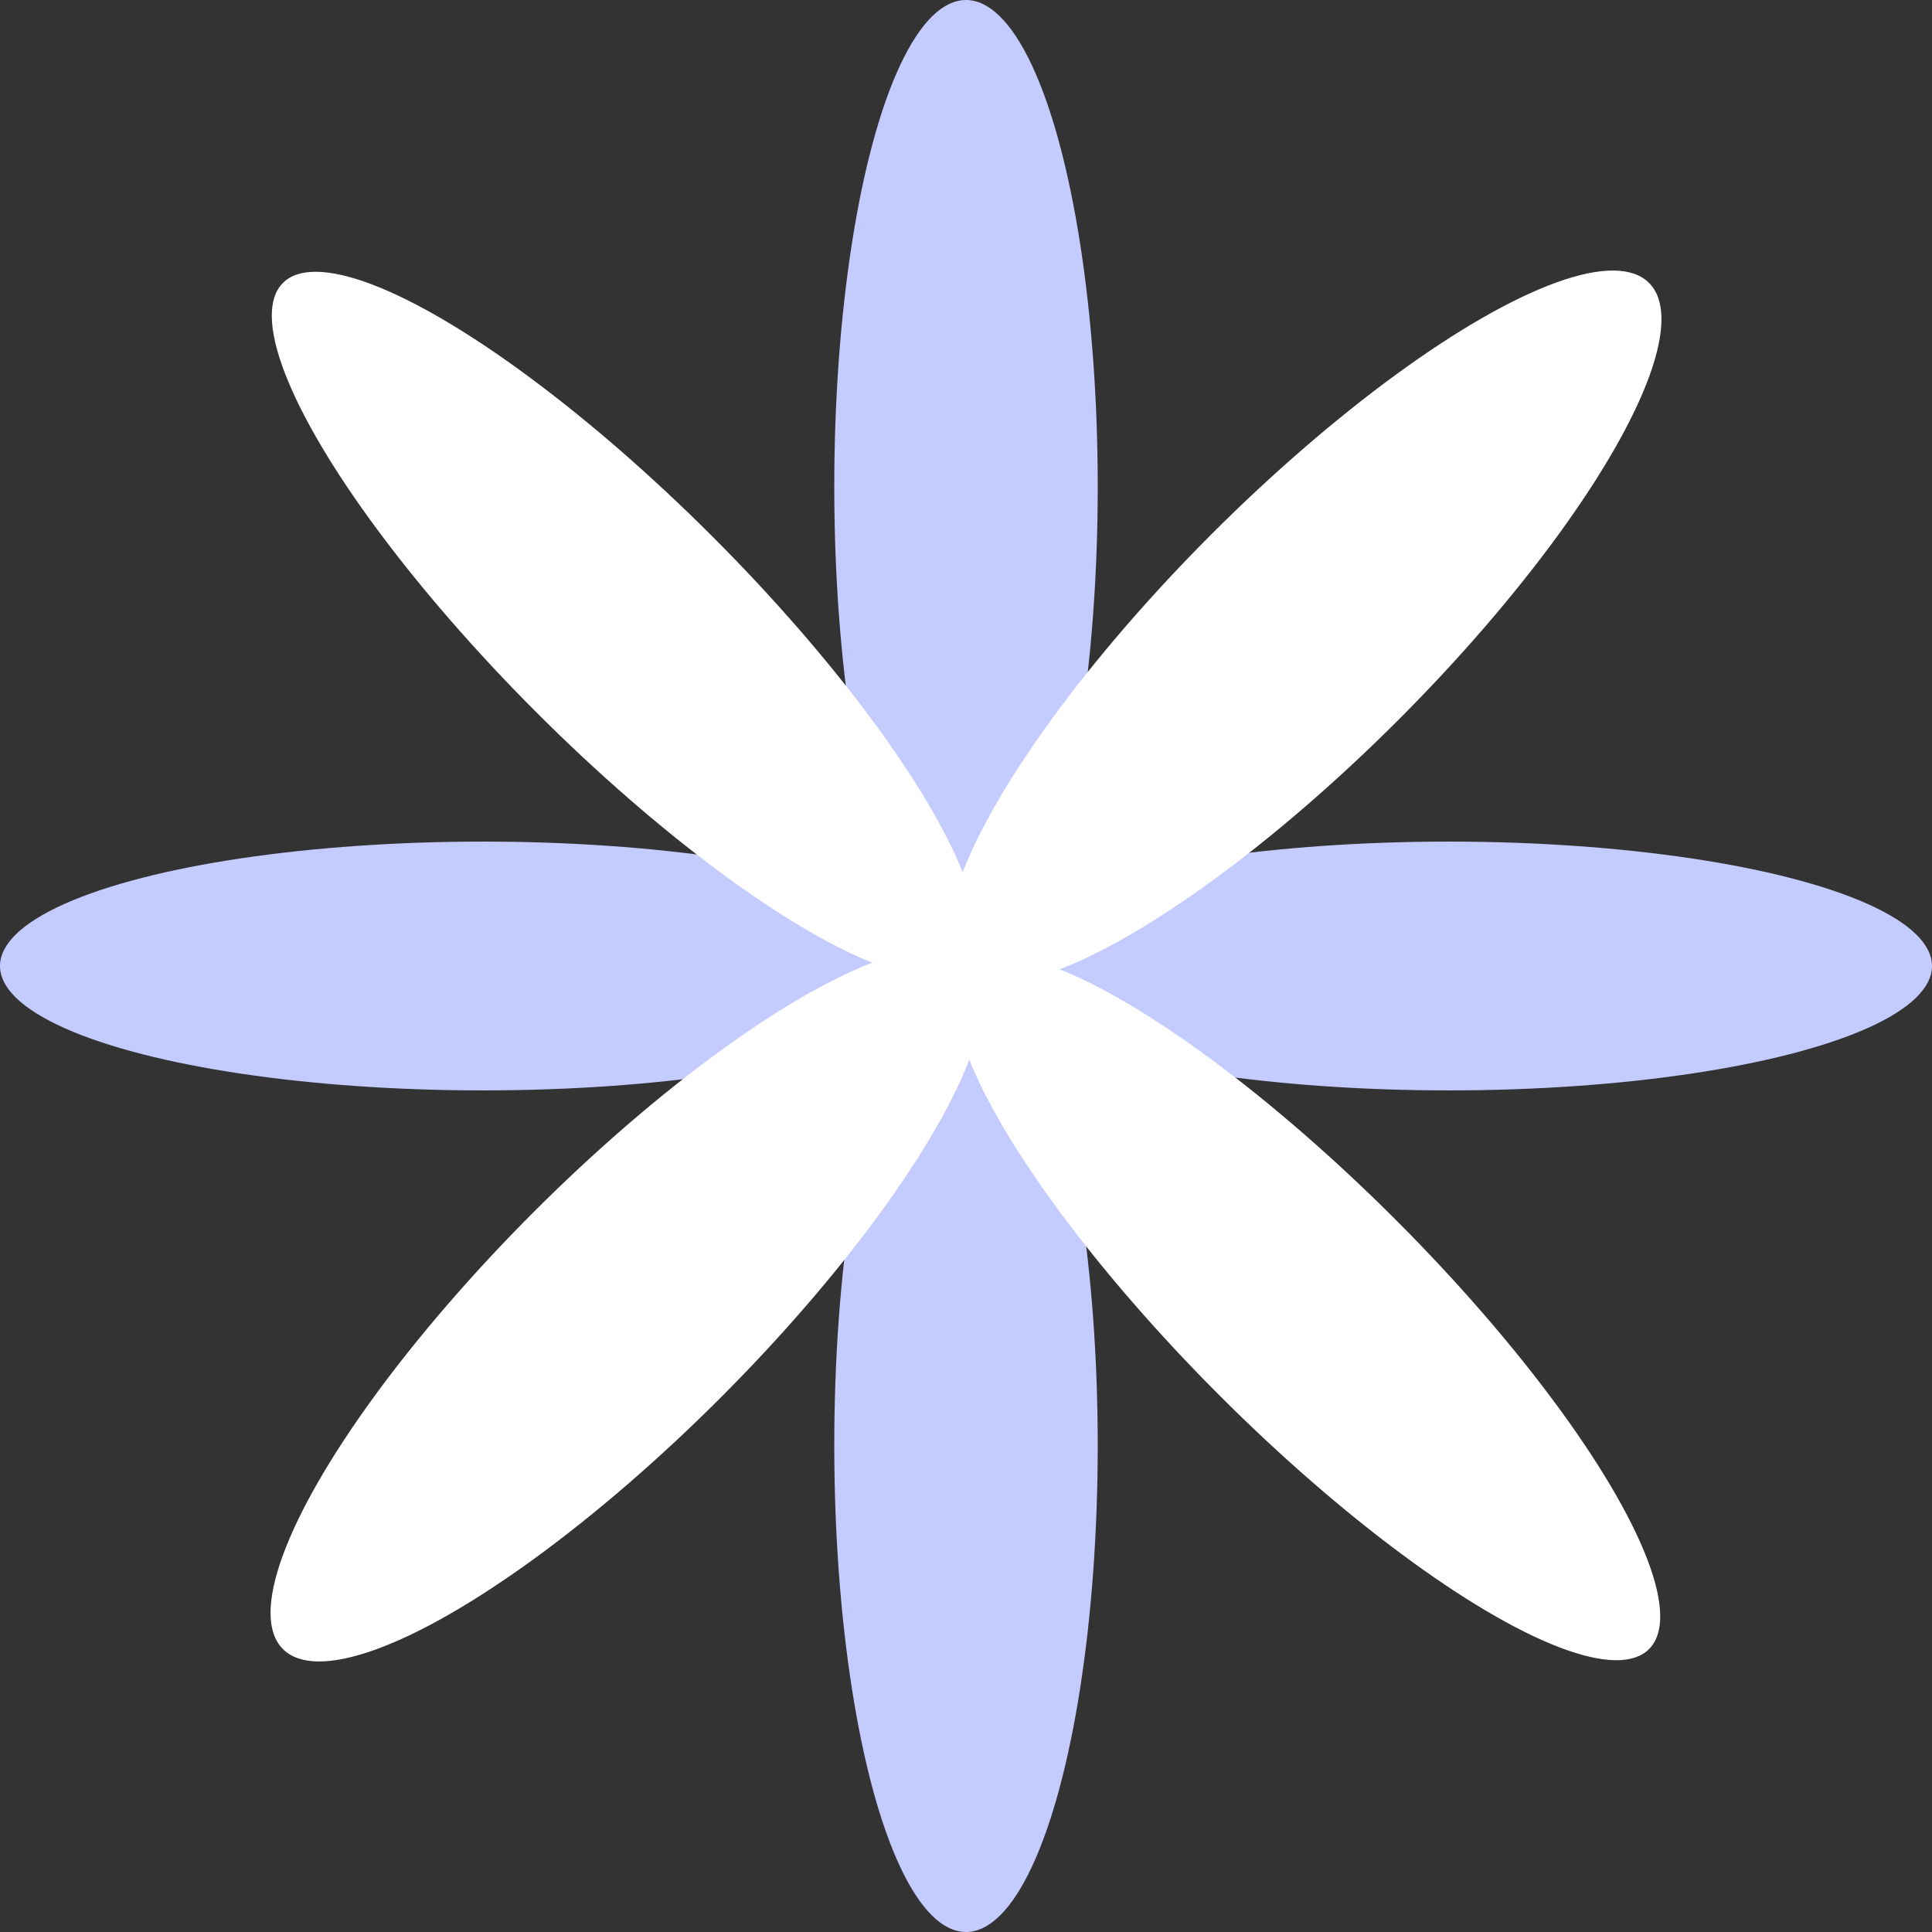 <svg width="264" height="264" viewBox="0 0 264 264" fill="none" xmlns="http://www.w3.org/2000/svg">
<rect x="0" y="0" width="264" height="264" fill="#333333" stroke="none"/>
<ellipse cx="198" cy="132" rx="17" ry="66" transform="rotate(90 198 132)" fill="#C4CBFF"/>
<ellipse cx="66" cy="132" rx="17" ry="66" transform="rotate(90 66 132)" fill="#C4CBFF"/>
<ellipse cx="132" cy="197.5" rx="18" ry="66.5" transform="rotate(-180 132 197.5)" fill="#C4CBFF"/>
<ellipse cx="132" cy="66.5" rx="18" ry="66.5" transform="rotate(-180 132 66.5)" fill="#C4CBFF"/>
<ellipse cx="178.669" cy="178.669" rx="17" ry="66" transform="rotate(135 178.669 178.669)" fill="white"/>
<ellipse cx="85.331" cy="85.331" rx="17" ry="66" transform="rotate(135 85.331 85.331)" fill="white"/>
<ellipse cx="85.684" cy="178.316" rx="18" ry="66.5" transform="rotate(-135 85.684 178.316)" fill="white"/>
<ellipse cx="178.316" cy="85.684" rx="18" ry="66.5" transform="rotate(-135 178.316 85.684)" fill="white"/>
</svg>
